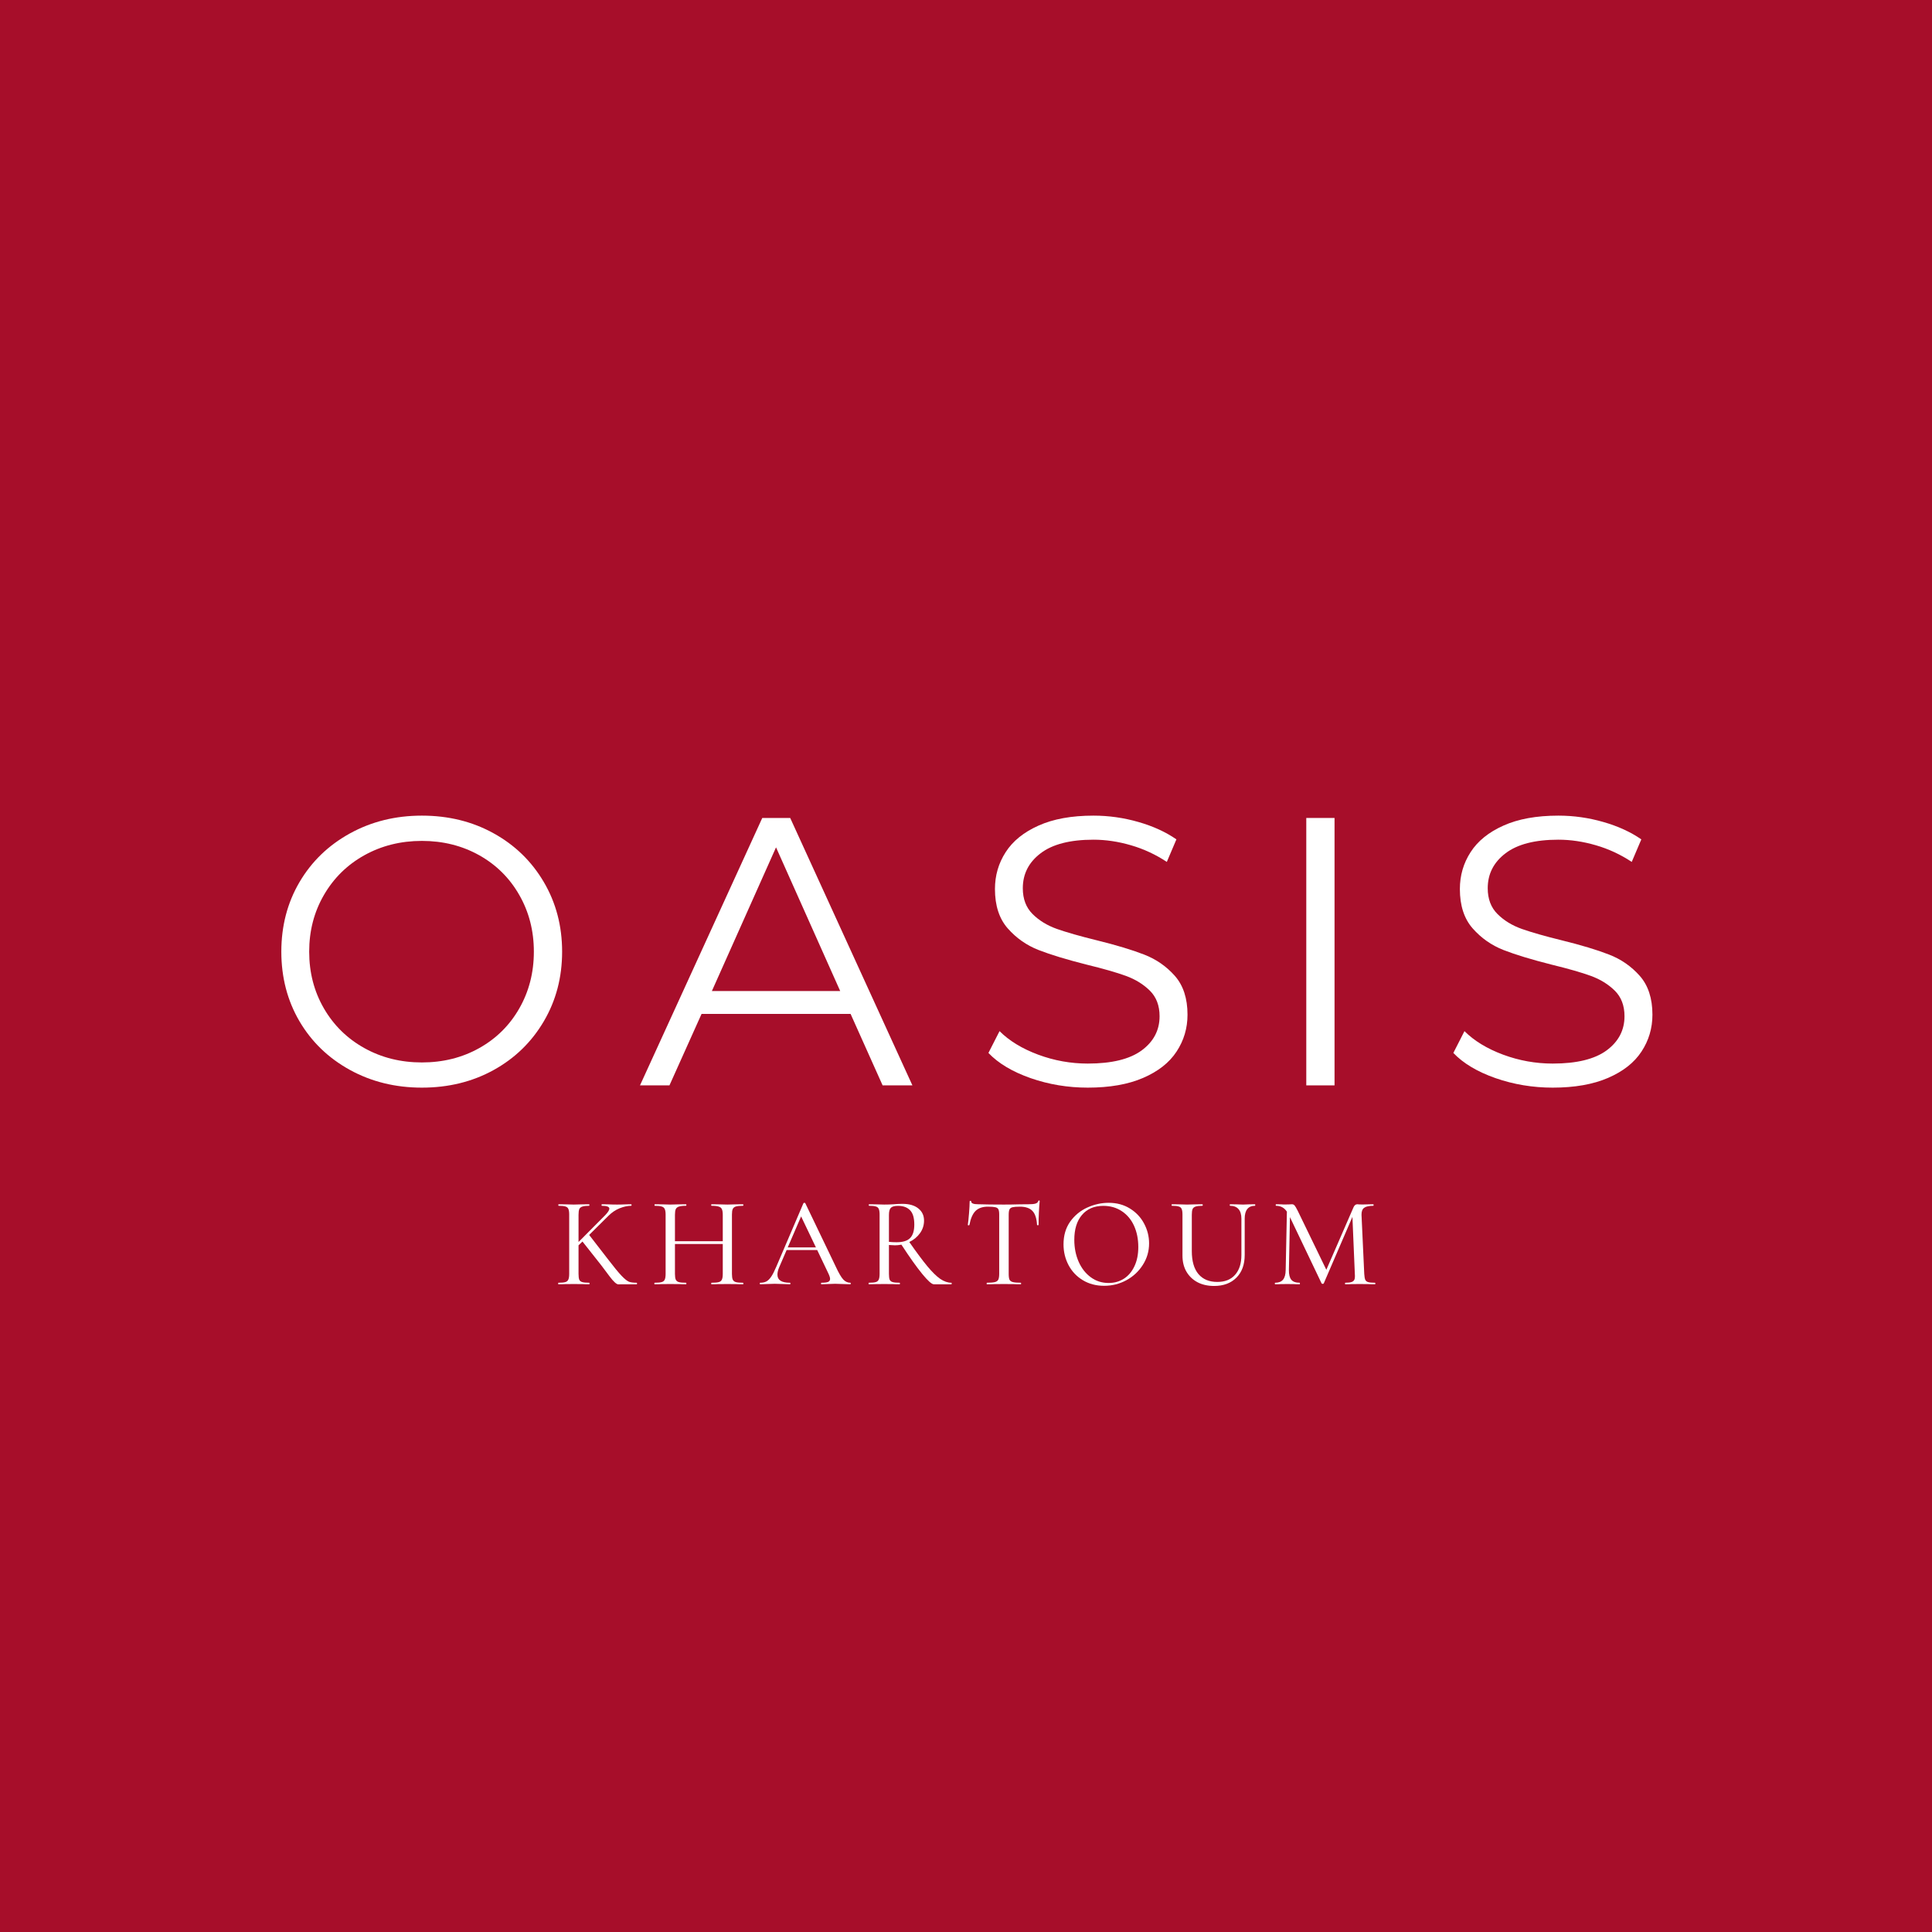 <svg xmlns="http://www.w3.org/2000/svg" xmlns:xlink="http://www.w3.org/1999/xlink" width="500" zoomAndPan="magnify" viewBox="0 0 375 375" height="500" preserveAspectRatio="xMidYMid meet" version="1.0"><defs><g/></defs><rect x="-37.5" width="450" fill="#ffffff" y="-37.5" height="450" fill-opacity="1"/><rect x="-37.5" width="450" fill="#a70e2a" y="-37.5" height="450" fill-opacity="1"/><g fill="#ffffff" fill-opacity="1"><g transform="translate(50.747, 210.672)"><g><path d="M 31.141 0.438 C 26.004 0.438 21.348 -0.707 17.172 -3 C 12.992 -5.301 9.727 -8.453 7.375 -12.453 C 5.031 -16.461 3.859 -20.961 3.859 -25.953 C 3.859 -30.941 5.031 -35.438 7.375 -39.438 C 9.727 -43.445 12.992 -46.602 17.172 -48.906 C 21.348 -51.207 26.004 -52.359 31.141 -52.359 C 36.285 -52.359 40.922 -51.219 45.047 -48.938 C 49.172 -46.664 52.422 -43.516 54.797 -39.484 C 57.172 -35.453 58.359 -30.941 58.359 -25.953 C 58.359 -20.961 57.172 -16.453 54.797 -12.422 C 52.422 -8.391 49.172 -5.238 45.047 -2.969 C 40.922 -0.695 36.285 0.438 31.141 0.438 Z M 31.141 -4.453 C 35.242 -4.453 38.953 -5.379 42.266 -7.234 C 45.578 -9.086 48.172 -11.656 50.047 -14.938 C 51.93 -18.227 52.875 -21.898 52.875 -25.953 C 52.875 -30.004 51.93 -33.672 50.047 -36.953 C 48.172 -40.242 45.578 -42.816 42.266 -44.672 C 38.953 -46.523 35.242 -47.453 31.141 -47.453 C 27.035 -47.453 23.316 -46.523 19.984 -44.672 C 16.648 -42.816 14.031 -40.242 12.125 -36.953 C 10.219 -33.672 9.266 -30.004 9.266 -25.953 C 9.266 -21.898 10.219 -18.227 12.125 -14.938 C 14.031 -11.656 16.648 -9.086 19.984 -7.234 C 23.316 -5.379 27.035 -4.453 31.141 -4.453 Z M 31.141 -4.453 "/></g></g></g><g fill="#ffffff" fill-opacity="1"><g transform="translate(124.081, 210.672)"><g><path d="M 41.016 -13.875 L 12.094 -13.875 L 5.859 0 L 0.141 0 L 23.875 -51.906 L 29.297 -51.906 L 53.016 0 L 47.234 0 Z M 39 -18.312 L 26.547 -46.203 L 14.094 -18.312 Z M 39 -18.312 "/></g></g></g><g fill="#ffffff" fill-opacity="1"><g transform="translate(188.37, 210.672)"><g><path d="M 22.766 0.438 C 18.91 0.438 15.211 -0.176 11.672 -1.406 C 8.141 -2.645 5.41 -4.273 3.484 -6.297 L 5.641 -10.531 C 7.516 -8.656 10.008 -7.133 13.125 -5.969 C 16.238 -4.812 19.453 -4.234 22.766 -4.234 C 27.41 -4.234 30.895 -5.082 33.219 -6.781 C 35.539 -8.488 36.703 -10.703 36.703 -13.422 C 36.703 -15.492 36.07 -17.148 34.812 -18.391 C 33.551 -19.629 32.004 -20.582 30.172 -21.25 C 28.348 -21.914 25.805 -22.645 22.547 -23.438 C 18.641 -24.426 15.523 -25.375 13.203 -26.281 C 10.879 -27.195 8.891 -28.594 7.234 -30.469 C 5.578 -32.352 4.75 -34.898 4.75 -38.109 C 4.75 -40.734 5.441 -43.117 6.828 -45.266 C 8.211 -47.422 10.336 -49.141 13.203 -50.422 C 16.066 -51.711 19.625 -52.359 23.875 -52.359 C 26.844 -52.359 29.75 -51.945 32.594 -51.125 C 35.438 -50.312 37.895 -49.188 39.969 -47.75 L 38.109 -43.375 C 35.941 -44.812 33.617 -45.891 31.141 -46.609 C 28.672 -47.328 26.25 -47.688 23.875 -47.688 C 19.332 -47.688 15.91 -46.805 13.609 -45.047 C 11.305 -43.297 10.156 -41.035 10.156 -38.266 C 10.156 -36.191 10.785 -34.523 12.047 -33.266 C 13.305 -32.004 14.891 -31.035 16.797 -30.359 C 18.703 -29.691 21.258 -28.961 24.469 -28.172 C 28.281 -27.234 31.359 -26.305 33.703 -25.391 C 36.047 -24.484 38.035 -23.102 39.672 -21.25 C 41.305 -19.395 42.125 -16.883 42.125 -13.719 C 42.125 -11.094 41.414 -8.707 40 -6.562 C 38.594 -4.414 36.43 -2.711 33.516 -1.453 C 30.598 -0.191 27.016 0.438 22.766 0.438 Z M 22.766 0.438 "/></g></g></g><g fill="#ffffff" fill-opacity="1"><g transform="translate(245.095, 210.672)"><g><path d="M 8.453 -51.906 L 13.938 -51.906 L 13.938 0 L 8.453 0 Z M 8.453 -51.906 "/></g></g></g><g fill="#ffffff" fill-opacity="1"><g transform="translate(278.611, 210.672)"><g><path d="M 22.766 0.438 C 18.91 0.438 15.211 -0.176 11.672 -1.406 C 8.141 -2.645 5.41 -4.273 3.484 -6.297 L 5.641 -10.531 C 7.516 -8.656 10.008 -7.133 13.125 -5.969 C 16.238 -4.812 19.453 -4.234 22.766 -4.234 C 27.41 -4.234 30.895 -5.082 33.219 -6.781 C 35.539 -8.488 36.703 -10.703 36.703 -13.422 C 36.703 -15.492 36.07 -17.148 34.812 -18.391 C 33.551 -19.629 32.004 -20.582 30.172 -21.25 C 28.348 -21.914 25.805 -22.645 22.547 -23.438 C 18.641 -24.426 15.523 -25.375 13.203 -26.281 C 10.879 -27.195 8.891 -28.594 7.234 -30.469 C 5.578 -32.352 4.75 -34.898 4.75 -38.109 C 4.75 -40.734 5.441 -43.117 6.828 -45.266 C 8.211 -47.422 10.336 -49.141 13.203 -50.422 C 16.066 -51.711 19.625 -52.359 23.875 -52.359 C 26.844 -52.359 29.75 -51.945 32.594 -51.125 C 35.438 -50.312 37.895 -49.188 39.969 -47.75 L 38.109 -43.375 C 35.941 -44.812 33.617 -45.891 31.141 -46.609 C 28.672 -47.328 26.25 -47.688 23.875 -47.688 C 19.332 -47.688 15.91 -46.805 13.609 -45.047 C 11.305 -43.297 10.156 -41.035 10.156 -38.266 C 10.156 -36.191 10.785 -34.523 12.047 -33.266 C 13.305 -32.004 14.891 -31.035 16.797 -30.359 C 18.703 -29.691 21.258 -28.961 24.469 -28.172 C 28.281 -27.234 31.359 -26.305 33.703 -25.391 C 36.047 -24.484 38.035 -23.102 39.672 -21.25 C 41.305 -19.395 42.125 -16.883 42.125 -13.719 C 42.125 -11.094 41.414 -8.707 40 -6.562 C 38.594 -4.414 36.43 -2.711 33.516 -1.453 C 30.598 -0.191 27.016 0.438 22.766 0.438 Z M 22.766 0.438 "/></g></g></g><g fill="#ffffff" fill-opacity="1"><g transform="translate(107.543, 249.276)"><g><path d="M 16.031 -0.297 C 16.082 -0.297 16.109 -0.242 16.109 -0.141 C 16.109 -0.047 16.082 0 16.031 0 L 13.25 0 C 13.102 0 12.848 0.004 12.484 0.016 C 12.129 0.023 11.555 -0.492 10.766 -1.547 C 9.984 -2.598 9.469 -3.285 9.219 -3.609 L 5.516 -8.297 L 4.75 -7.562 L 4.75 -2.016 C 4.75 -1.504 4.797 -1.129 4.891 -0.891 C 4.992 -0.66 5.188 -0.504 5.469 -0.422 C 5.75 -0.336 6.195 -0.297 6.812 -0.297 C 6.863 -0.297 6.891 -0.242 6.891 -0.141 C 6.891 -0.047 6.863 0 6.812 0 C 6.281 0 5.875 -0.008 5.594 -0.031 L 3.828 -0.047 L 2.109 -0.031 C 1.797 -0.008 1.375 0 0.844 0 C 0.812 0 0.797 -0.047 0.797 -0.141 C 0.797 -0.242 0.812 -0.297 0.844 -0.297 C 1.457 -0.297 1.906 -0.336 2.188 -0.422 C 2.469 -0.504 2.66 -0.664 2.766 -0.906 C 2.879 -1.145 2.938 -1.516 2.938 -2.016 L 2.938 -13.531 C 2.938 -14.02 2.883 -14.379 2.781 -14.609 C 2.688 -14.848 2.5 -15.008 2.219 -15.094 C 1.938 -15.188 1.488 -15.234 0.875 -15.234 C 0.844 -15.234 0.828 -15.281 0.828 -15.375 C 0.828 -15.477 0.844 -15.531 0.875 -15.531 L 2.109 -15.516 C 2.836 -15.484 3.41 -15.469 3.828 -15.469 C 4.305 -15.469 4.895 -15.484 5.594 -15.516 L 6.812 -15.531 C 6.844 -15.531 6.859 -15.477 6.859 -15.375 C 6.859 -15.281 6.844 -15.234 6.812 -15.234 C 6.219 -15.234 5.773 -15.18 5.484 -15.078 C 5.191 -14.984 4.992 -14.816 4.891 -14.578 C 4.797 -14.336 4.75 -13.969 4.75 -13.469 L 4.75 -8.203 L 9.938 -13.422 C 10.469 -13.984 10.734 -14.398 10.734 -14.672 C 10.734 -15.047 10.242 -15.234 9.266 -15.234 C 9.234 -15.234 9.219 -15.281 9.219 -15.375 C 9.219 -15.477 9.234 -15.531 9.266 -15.531 L 10.359 -15.516 C 11.023 -15.484 11.648 -15.469 12.234 -15.469 C 12.805 -15.469 13.395 -15.484 14 -15.516 L 14.969 -15.531 C 15.02 -15.531 15.047 -15.477 15.047 -15.375 C 15.047 -15.281 15.02 -15.234 14.969 -15.234 C 14.27 -15.234 13.52 -15.07 12.719 -14.75 C 11.926 -14.426 11.203 -13.938 10.547 -13.281 L 6.812 -9.578 L 10.391 -4.953 C 11.586 -3.391 12.492 -2.285 13.109 -1.641 C 13.734 -0.992 14.219 -0.609 14.562 -0.484 C 14.914 -0.359 15.406 -0.297 16.031 -0.297 Z M 16.031 -0.297 "/></g></g></g><g fill="#ffffff" fill-opacity="1"><g transform="translate(126.211, 249.276)"><g><path d="M 18 -0.297 C 18.051 -0.297 18.078 -0.242 18.078 -0.141 C 18.078 -0.047 18.051 0 18 0 C 17.469 0 17.051 -0.008 16.75 -0.031 L 14.984 -0.047 L 13.078 -0.031 C 12.797 -0.008 12.406 0 11.906 0 C 11.852 0 11.828 -0.047 11.828 -0.141 C 11.828 -0.242 11.852 -0.297 11.906 -0.297 C 12.551 -0.297 13.02 -0.336 13.312 -0.422 C 13.602 -0.504 13.801 -0.664 13.906 -0.906 C 14.02 -1.145 14.078 -1.516 14.078 -2.016 L 14.078 -7.812 L 4.797 -7.812 L 4.797 -2.016 C 4.797 -1.516 4.848 -1.145 4.953 -0.906 C 5.066 -0.664 5.266 -0.504 5.547 -0.422 C 5.836 -0.336 6.305 -0.297 6.953 -0.297 C 6.992 -0.297 7.016 -0.242 7.016 -0.141 C 7.016 -0.047 6.992 0 6.953 0 C 6.43 0 6.02 -0.008 5.719 -0.031 L 3.859 -0.047 L 2.109 -0.031 C 1.816 -0.008 1.395 0 0.844 0 C 0.812 0 0.797 -0.047 0.797 -0.141 C 0.797 -0.242 0.812 -0.297 0.844 -0.297 C 1.477 -0.297 1.938 -0.336 2.219 -0.422 C 2.508 -0.504 2.707 -0.664 2.812 -0.906 C 2.926 -1.145 2.984 -1.516 2.984 -2.016 L 2.984 -13.531 C 2.984 -14.02 2.926 -14.379 2.812 -14.609 C 2.707 -14.848 2.508 -15.008 2.219 -15.094 C 1.938 -15.188 1.488 -15.234 0.875 -15.234 C 0.844 -15.234 0.828 -15.281 0.828 -15.375 C 0.828 -15.477 0.844 -15.531 0.875 -15.531 L 2.141 -15.516 C 2.836 -15.484 3.41 -15.469 3.859 -15.469 C 4.348 -15.469 4.977 -15.484 5.75 -15.516 L 6.953 -15.531 C 6.992 -15.531 7.016 -15.477 7.016 -15.375 C 7.016 -15.281 6.992 -15.234 6.953 -15.234 C 6.328 -15.234 5.863 -15.18 5.562 -15.078 C 5.27 -14.984 5.066 -14.816 4.953 -14.578 C 4.848 -14.336 4.797 -13.969 4.797 -13.469 L 4.797 -8.359 L 14.078 -8.359 L 14.078 -13.469 C 14.078 -13.969 14.02 -14.336 13.906 -14.578 C 13.801 -14.816 13.598 -14.984 13.297 -15.078 C 13.004 -15.18 12.539 -15.234 11.906 -15.234 C 11.852 -15.234 11.828 -15.281 11.828 -15.375 C 11.828 -15.477 11.852 -15.531 11.906 -15.531 L 13.078 -15.516 C 13.805 -15.484 14.441 -15.469 14.984 -15.469 C 15.43 -15.469 16.02 -15.484 16.75 -15.516 L 18 -15.531 C 18.051 -15.531 18.078 -15.477 18.078 -15.375 C 18.078 -15.281 18.051 -15.234 18 -15.234 C 17.363 -15.234 16.898 -15.188 16.609 -15.094 C 16.328 -15.008 16.129 -14.848 16.016 -14.609 C 15.91 -14.379 15.859 -14.02 15.859 -13.531 L 15.859 -2.016 C 15.859 -1.516 15.91 -1.145 16.016 -0.906 C 16.129 -0.664 16.328 -0.504 16.609 -0.422 C 16.898 -0.336 17.363 -0.297 18 -0.297 Z M 18 -0.297 "/></g></g></g><g fill="#ffffff" fill-opacity="1"><g transform="translate(147.588, 249.276)"><g><path d="M 17.453 -0.297 C 17.516 -0.297 17.547 -0.242 17.547 -0.141 C 17.547 -0.047 17.516 0 17.453 0 C 17.141 0 16.648 -0.016 15.984 -0.047 C 15.316 -0.078 14.828 -0.094 14.516 -0.094 C 14.141 -0.094 13.664 -0.078 13.094 -0.047 C 12.57 -0.016 12.16 0 11.859 0 C 11.797 0 11.766 -0.047 11.766 -0.141 C 11.766 -0.242 11.797 -0.297 11.859 -0.297 C 12.453 -0.297 12.879 -0.348 13.141 -0.453 C 13.398 -0.566 13.531 -0.766 13.531 -1.047 C 13.531 -1.297 13.41 -1.664 13.172 -2.156 L 11.031 -6.641 L 5.094 -6.641 L 3.625 -3.234 C 3.414 -2.734 3.312 -2.273 3.312 -1.859 C 3.312 -0.816 4.113 -0.297 5.719 -0.297 C 5.801 -0.297 5.844 -0.242 5.844 -0.141 C 5.844 -0.047 5.801 0 5.719 0 C 5.414 0 4.984 -0.016 4.422 -0.047 C 3.797 -0.078 3.25 -0.094 2.781 -0.094 C 2.363 -0.094 1.859 -0.078 1.266 -0.047 C 0.766 -0.016 0.344 0 0 0 C -0.082 0 -0.125 -0.047 -0.125 -0.141 C -0.125 -0.242 -0.082 -0.297 0 -0.297 C 0.469 -0.297 0.863 -0.383 1.188 -0.562 C 1.508 -0.738 1.816 -1.047 2.109 -1.484 C 2.41 -1.93 2.742 -2.586 3.109 -3.453 L 8.359 -15.734 C 8.391 -15.785 8.453 -15.812 8.547 -15.812 C 8.648 -15.812 8.707 -15.785 8.719 -15.734 L 14.641 -3.406 C 15.203 -2.195 15.68 -1.375 16.078 -0.938 C 16.484 -0.508 16.941 -0.297 17.453 -0.297 Z M 5.312 -7.156 L 10.781 -7.156 L 7.906 -13.172 Z M 5.312 -7.156 "/></g></g></g><g fill="#ffffff" fill-opacity="1"><g transform="translate(167.574, 249.276)"><g><path d="M 17.078 -0.297 C 17.129 -0.297 17.156 -0.242 17.156 -0.141 C 17.156 -0.047 17.129 0 17.078 0 L 13.672 0 C 13.273 0 12.523 -0.672 11.422 -2.016 C 10.316 -3.367 8.973 -5.258 7.391 -7.688 C 6.941 -7.602 6.523 -7.562 6.141 -7.562 C 6.055 -7.562 5.664 -7.582 4.969 -7.625 L 4.969 -2.016 C 4.969 -1.504 5.016 -1.129 5.109 -0.891 C 5.211 -0.66 5.406 -0.504 5.688 -0.422 C 5.969 -0.336 6.414 -0.297 7.031 -0.297 C 7.082 -0.297 7.109 -0.242 7.109 -0.141 C 7.109 -0.047 7.082 0 7.031 0 C 6.5 0 6.094 -0.008 5.812 -0.031 L 4.047 -0.047 L 2.344 -0.031 C 2.02 -0.008 1.594 0 1.062 0 C 1.031 0 1.016 -0.047 1.016 -0.141 C 1.016 -0.242 1.031 -0.297 1.062 -0.297 C 1.676 -0.297 2.125 -0.336 2.406 -0.422 C 2.688 -0.504 2.879 -0.664 2.984 -0.906 C 3.098 -1.145 3.156 -1.516 3.156 -2.016 L 3.156 -13.531 C 3.156 -14.02 3.102 -14.379 3 -14.609 C 2.906 -14.848 2.719 -15.008 2.438 -15.094 C 2.156 -15.188 1.719 -15.234 1.125 -15.234 C 1.07 -15.234 1.047 -15.281 1.047 -15.375 C 1.047 -15.477 1.07 -15.531 1.125 -15.531 L 2.344 -15.516 C 3.031 -15.484 3.598 -15.469 4.047 -15.469 C 4.398 -15.469 4.734 -15.473 5.047 -15.484 C 5.359 -15.504 5.629 -15.52 5.859 -15.531 C 6.473 -15.582 7.047 -15.609 7.578 -15.609 C 8.91 -15.609 9.941 -15.312 10.672 -14.719 C 11.41 -14.133 11.781 -13.348 11.781 -12.359 C 11.781 -11.461 11.52 -10.648 11 -9.922 C 10.477 -9.191 9.785 -8.617 8.922 -8.203 C 10.316 -6.203 11.484 -4.633 12.422 -3.5 C 13.359 -2.375 14.191 -1.555 14.922 -1.047 C 15.66 -0.547 16.379 -0.297 17.078 -0.297 Z M 4.969 -8.234 C 5.438 -8.18 5.926 -8.156 6.438 -8.156 C 7.676 -8.156 8.562 -8.43 9.094 -8.984 C 9.625 -9.535 9.891 -10.398 9.891 -11.578 C 9.891 -12.891 9.613 -13.82 9.062 -14.375 C 8.52 -14.938 7.738 -15.219 6.719 -15.219 C 6.07 -15.219 5.617 -15.098 5.359 -14.859 C 5.098 -14.617 4.969 -14.156 4.969 -13.469 Z M 4.969 -8.234 "/></g></g></g><g fill="#ffffff" fill-opacity="1"><g transform="translate(186.913, 249.276)"><g><path d="M 4.828 -15.062 C 3.797 -15.062 3 -14.785 2.438 -14.234 C 1.883 -13.68 1.488 -12.773 1.25 -11.516 C 1.227 -11.461 1.172 -11.438 1.078 -11.438 C 0.984 -11.445 0.938 -11.473 0.938 -11.516 C 1.008 -11.973 1.086 -12.711 1.172 -13.734 C 1.254 -14.766 1.297 -15.547 1.297 -16.078 C 1.297 -16.16 1.344 -16.203 1.438 -16.203 C 1.539 -16.203 1.594 -16.16 1.594 -16.078 C 1.594 -15.711 2.039 -15.531 2.938 -15.531 C 4.363 -15.488 6.031 -15.469 7.938 -15.469 C 8.906 -15.469 9.938 -15.484 11.031 -15.516 L 12.734 -15.531 C 13.328 -15.531 13.77 -15.57 14.062 -15.656 C 14.352 -15.738 14.539 -15.906 14.625 -16.156 C 14.633 -16.227 14.68 -16.266 14.766 -16.266 C 14.848 -16.266 14.891 -16.227 14.891 -16.156 C 14.836 -15.676 14.785 -14.938 14.734 -13.938 C 14.691 -12.938 14.672 -12.129 14.672 -11.516 C 14.672 -11.473 14.625 -11.453 14.531 -11.453 C 14.438 -11.453 14.383 -11.473 14.375 -11.516 C 14.301 -12.785 14.004 -13.691 13.484 -14.234 C 12.961 -14.785 12.156 -15.062 11.062 -15.062 C 10.395 -15.062 9.914 -15.023 9.625 -14.953 C 9.344 -14.891 9.145 -14.75 9.031 -14.531 C 8.926 -14.32 8.875 -13.969 8.875 -13.469 L 8.875 -2.016 C 8.875 -1.504 8.926 -1.129 9.031 -0.891 C 9.145 -0.66 9.363 -0.504 9.688 -0.422 C 10.008 -0.336 10.523 -0.297 11.234 -0.297 C 11.266 -0.297 11.281 -0.242 11.281 -0.141 C 11.281 -0.047 11.266 0 11.234 0 C 10.672 0 10.223 -0.008 9.891 -0.031 L 7.938 -0.047 L 6.047 -0.031 C 5.711 -0.008 5.25 0 4.656 0 C 4.613 0 4.594 -0.047 4.594 -0.141 C 4.594 -0.242 4.613 -0.297 4.656 -0.297 C 5.344 -0.297 5.852 -0.336 6.188 -0.422 C 6.52 -0.504 6.742 -0.664 6.859 -0.906 C 6.973 -1.145 7.031 -1.516 7.031 -2.016 L 7.031 -13.531 C 7.031 -14.008 6.977 -14.348 6.875 -14.547 C 6.77 -14.754 6.57 -14.891 6.281 -14.953 C 5.988 -15.023 5.504 -15.062 4.828 -15.062 Z M 4.828 -15.062 "/></g></g></g><g fill="#ffffff" fill-opacity="1"><g transform="translate(205.209, 249.276)"><g><path d="M 9.094 0.297 C 7.551 0.297 6.18 -0.062 4.984 -0.781 C 3.785 -1.5 2.859 -2.473 2.203 -3.703 C 1.547 -4.941 1.219 -6.289 1.219 -7.75 C 1.219 -9.457 1.645 -10.922 2.5 -12.141 C 3.363 -13.359 4.473 -14.273 5.828 -14.891 C 7.18 -15.504 8.562 -15.812 9.969 -15.812 C 11.539 -15.812 12.922 -15.441 14.109 -14.703 C 15.305 -13.961 16.223 -12.988 16.859 -11.781 C 17.504 -10.57 17.828 -9.289 17.828 -7.938 C 17.828 -6.426 17.426 -5.039 16.625 -3.781 C 15.832 -2.52 14.77 -1.523 13.438 -0.797 C 12.102 -0.066 10.656 0.297 9.094 0.297 Z M 9.969 -0.25 C 11.062 -0.25 12.039 -0.52 12.906 -1.062 C 13.781 -1.613 14.469 -2.414 14.969 -3.469 C 15.477 -4.52 15.734 -5.773 15.734 -7.234 C 15.734 -8.773 15.457 -10.148 14.906 -11.359 C 14.352 -12.566 13.562 -13.508 12.531 -14.188 C 11.5 -14.875 10.305 -15.219 8.953 -15.219 C 7.18 -15.219 5.797 -14.629 4.797 -13.453 C 3.805 -12.285 3.312 -10.676 3.312 -8.625 C 3.312 -7.07 3.594 -5.656 4.156 -4.375 C 4.719 -3.102 5.504 -2.098 6.516 -1.359 C 7.523 -0.617 8.676 -0.25 9.969 -0.25 Z M 9.969 -0.25 "/></g></g></g><g fill="#ffffff" fill-opacity="1"><g transform="translate(226.736, 249.276)"><g><path d="M 14.219 -12.734 C 14.219 -13.555 14.031 -14.176 13.656 -14.594 C 13.281 -15.02 12.738 -15.234 12.031 -15.234 C 11.977 -15.234 11.953 -15.281 11.953 -15.375 C 11.953 -15.477 11.977 -15.531 12.031 -15.531 L 13.125 -15.516 C 13.688 -15.484 14.16 -15.469 14.547 -15.469 C 14.859 -15.469 15.281 -15.484 15.812 -15.516 L 16.859 -15.531 C 16.891 -15.531 16.906 -15.477 16.906 -15.375 C 16.906 -15.281 16.891 -15.234 16.859 -15.234 C 16.191 -15.234 15.691 -15.02 15.359 -14.594 C 15.023 -14.176 14.859 -13.555 14.859 -12.734 L 14.859 -5.688 C 14.859 -3.82 14.32 -2.352 13.25 -1.281 C 12.176 -0.207 10.734 0.328 8.922 0.328 C 7.691 0.328 6.617 0.086 5.703 -0.391 C 4.785 -0.879 4.066 -1.566 3.547 -2.453 C 3.035 -3.336 2.781 -4.375 2.781 -5.562 L 2.781 -13.531 C 2.781 -14.02 2.727 -14.379 2.625 -14.609 C 2.531 -14.848 2.344 -15.008 2.062 -15.094 C 1.781 -15.188 1.332 -15.234 0.719 -15.234 C 0.688 -15.234 0.672 -15.281 0.672 -15.375 C 0.672 -15.477 0.688 -15.531 0.719 -15.531 L 1.969 -15.516 C 2.695 -15.484 3.266 -15.469 3.672 -15.469 C 4.141 -15.469 4.738 -15.484 5.469 -15.516 L 6.641 -15.531 C 6.691 -15.531 6.719 -15.477 6.719 -15.375 C 6.719 -15.281 6.691 -15.234 6.641 -15.234 C 6.047 -15.234 5.602 -15.18 5.312 -15.078 C 5.031 -14.984 4.836 -14.816 4.734 -14.578 C 4.641 -14.336 4.594 -13.969 4.594 -13.469 L 4.594 -6.438 C 4.594 -4.477 5.023 -2.988 5.891 -1.969 C 6.754 -0.957 7.973 -0.453 9.547 -0.453 C 11.023 -0.453 12.172 -0.91 12.984 -1.828 C 13.805 -2.742 14.219 -4.023 14.219 -5.672 Z M 14.219 -12.734 "/></g></g></g><g fill="#ffffff" fill-opacity="1"><g transform="translate(246.597, 249.276)"><g><path d="M 20.281 -0.297 C 20.332 -0.297 20.359 -0.242 20.359 -0.141 C 20.359 -0.047 20.332 0 20.281 0 C 19.75 0 19.328 -0.008 19.016 -0.031 L 17.297 -0.047 L 15.641 -0.031 C 15.367 -0.008 14.992 0 14.516 0 C 14.484 0 14.469 -0.047 14.469 -0.141 C 14.469 -0.242 14.484 -0.297 14.516 -0.297 C 15.078 -0.297 15.488 -0.344 15.75 -0.438 C 16.02 -0.531 16.203 -0.691 16.297 -0.922 C 16.391 -1.148 16.414 -1.516 16.375 -2.016 L 15.906 -13.078 L 10.344 -0.172 C 10.312 -0.109 10.242 -0.078 10.141 -0.078 C 10.055 -0.078 9.984 -0.109 9.922 -0.172 L 3.781 -13.031 L 3.578 -2.781 C 3.566 -1.906 3.723 -1.27 4.047 -0.875 C 4.367 -0.488 4.91 -0.297 5.672 -0.297 C 5.703 -0.297 5.719 -0.242 5.719 -0.141 C 5.719 -0.047 5.703 0 5.672 0 C 5.203 0 4.844 -0.008 4.594 -0.031 L 3.25 -0.047 L 1.922 -0.031 C 1.68 -0.008 1.348 0 0.922 0 C 0.867 0 0.844 -0.047 0.844 -0.141 C 0.844 -0.242 0.867 -0.297 0.922 -0.297 C 1.598 -0.297 2.102 -0.492 2.438 -0.891 C 2.77 -1.285 2.941 -1.914 2.953 -2.781 L 3.188 -14.094 C 2.688 -14.852 1.988 -15.234 1.094 -15.234 C 1.039 -15.234 1.016 -15.281 1.016 -15.375 C 1.016 -15.477 1.039 -15.531 1.094 -15.531 L 2.062 -15.516 C 2.25 -15.492 2.488 -15.484 2.781 -15.484 C 3.113 -15.484 3.391 -15.488 3.609 -15.5 C 3.836 -15.52 4.02 -15.531 4.156 -15.531 C 4.363 -15.531 4.535 -15.457 4.672 -15.312 C 4.805 -15.164 5.016 -14.812 5.297 -14.25 L 10.844 -2.812 L 16.109 -14.922 C 16.285 -15.328 16.535 -15.531 16.859 -15.531 C 16.941 -15.531 17.062 -15.52 17.219 -15.5 C 17.383 -15.488 17.602 -15.484 17.875 -15.484 L 19.109 -15.516 C 19.297 -15.523 19.582 -15.531 19.969 -15.531 C 20 -15.531 20.016 -15.477 20.016 -15.375 C 20.016 -15.281 20 -15.234 19.969 -15.234 C 19.133 -15.234 18.539 -15.102 18.188 -14.844 C 17.832 -14.594 17.66 -14.133 17.672 -13.469 L 18.203 -2.016 C 18.234 -1.504 18.297 -1.129 18.391 -0.891 C 18.492 -0.66 18.68 -0.504 18.953 -0.422 C 19.223 -0.336 19.664 -0.297 20.281 -0.297 Z M 20.281 -0.297 "/></g></g></g></svg>